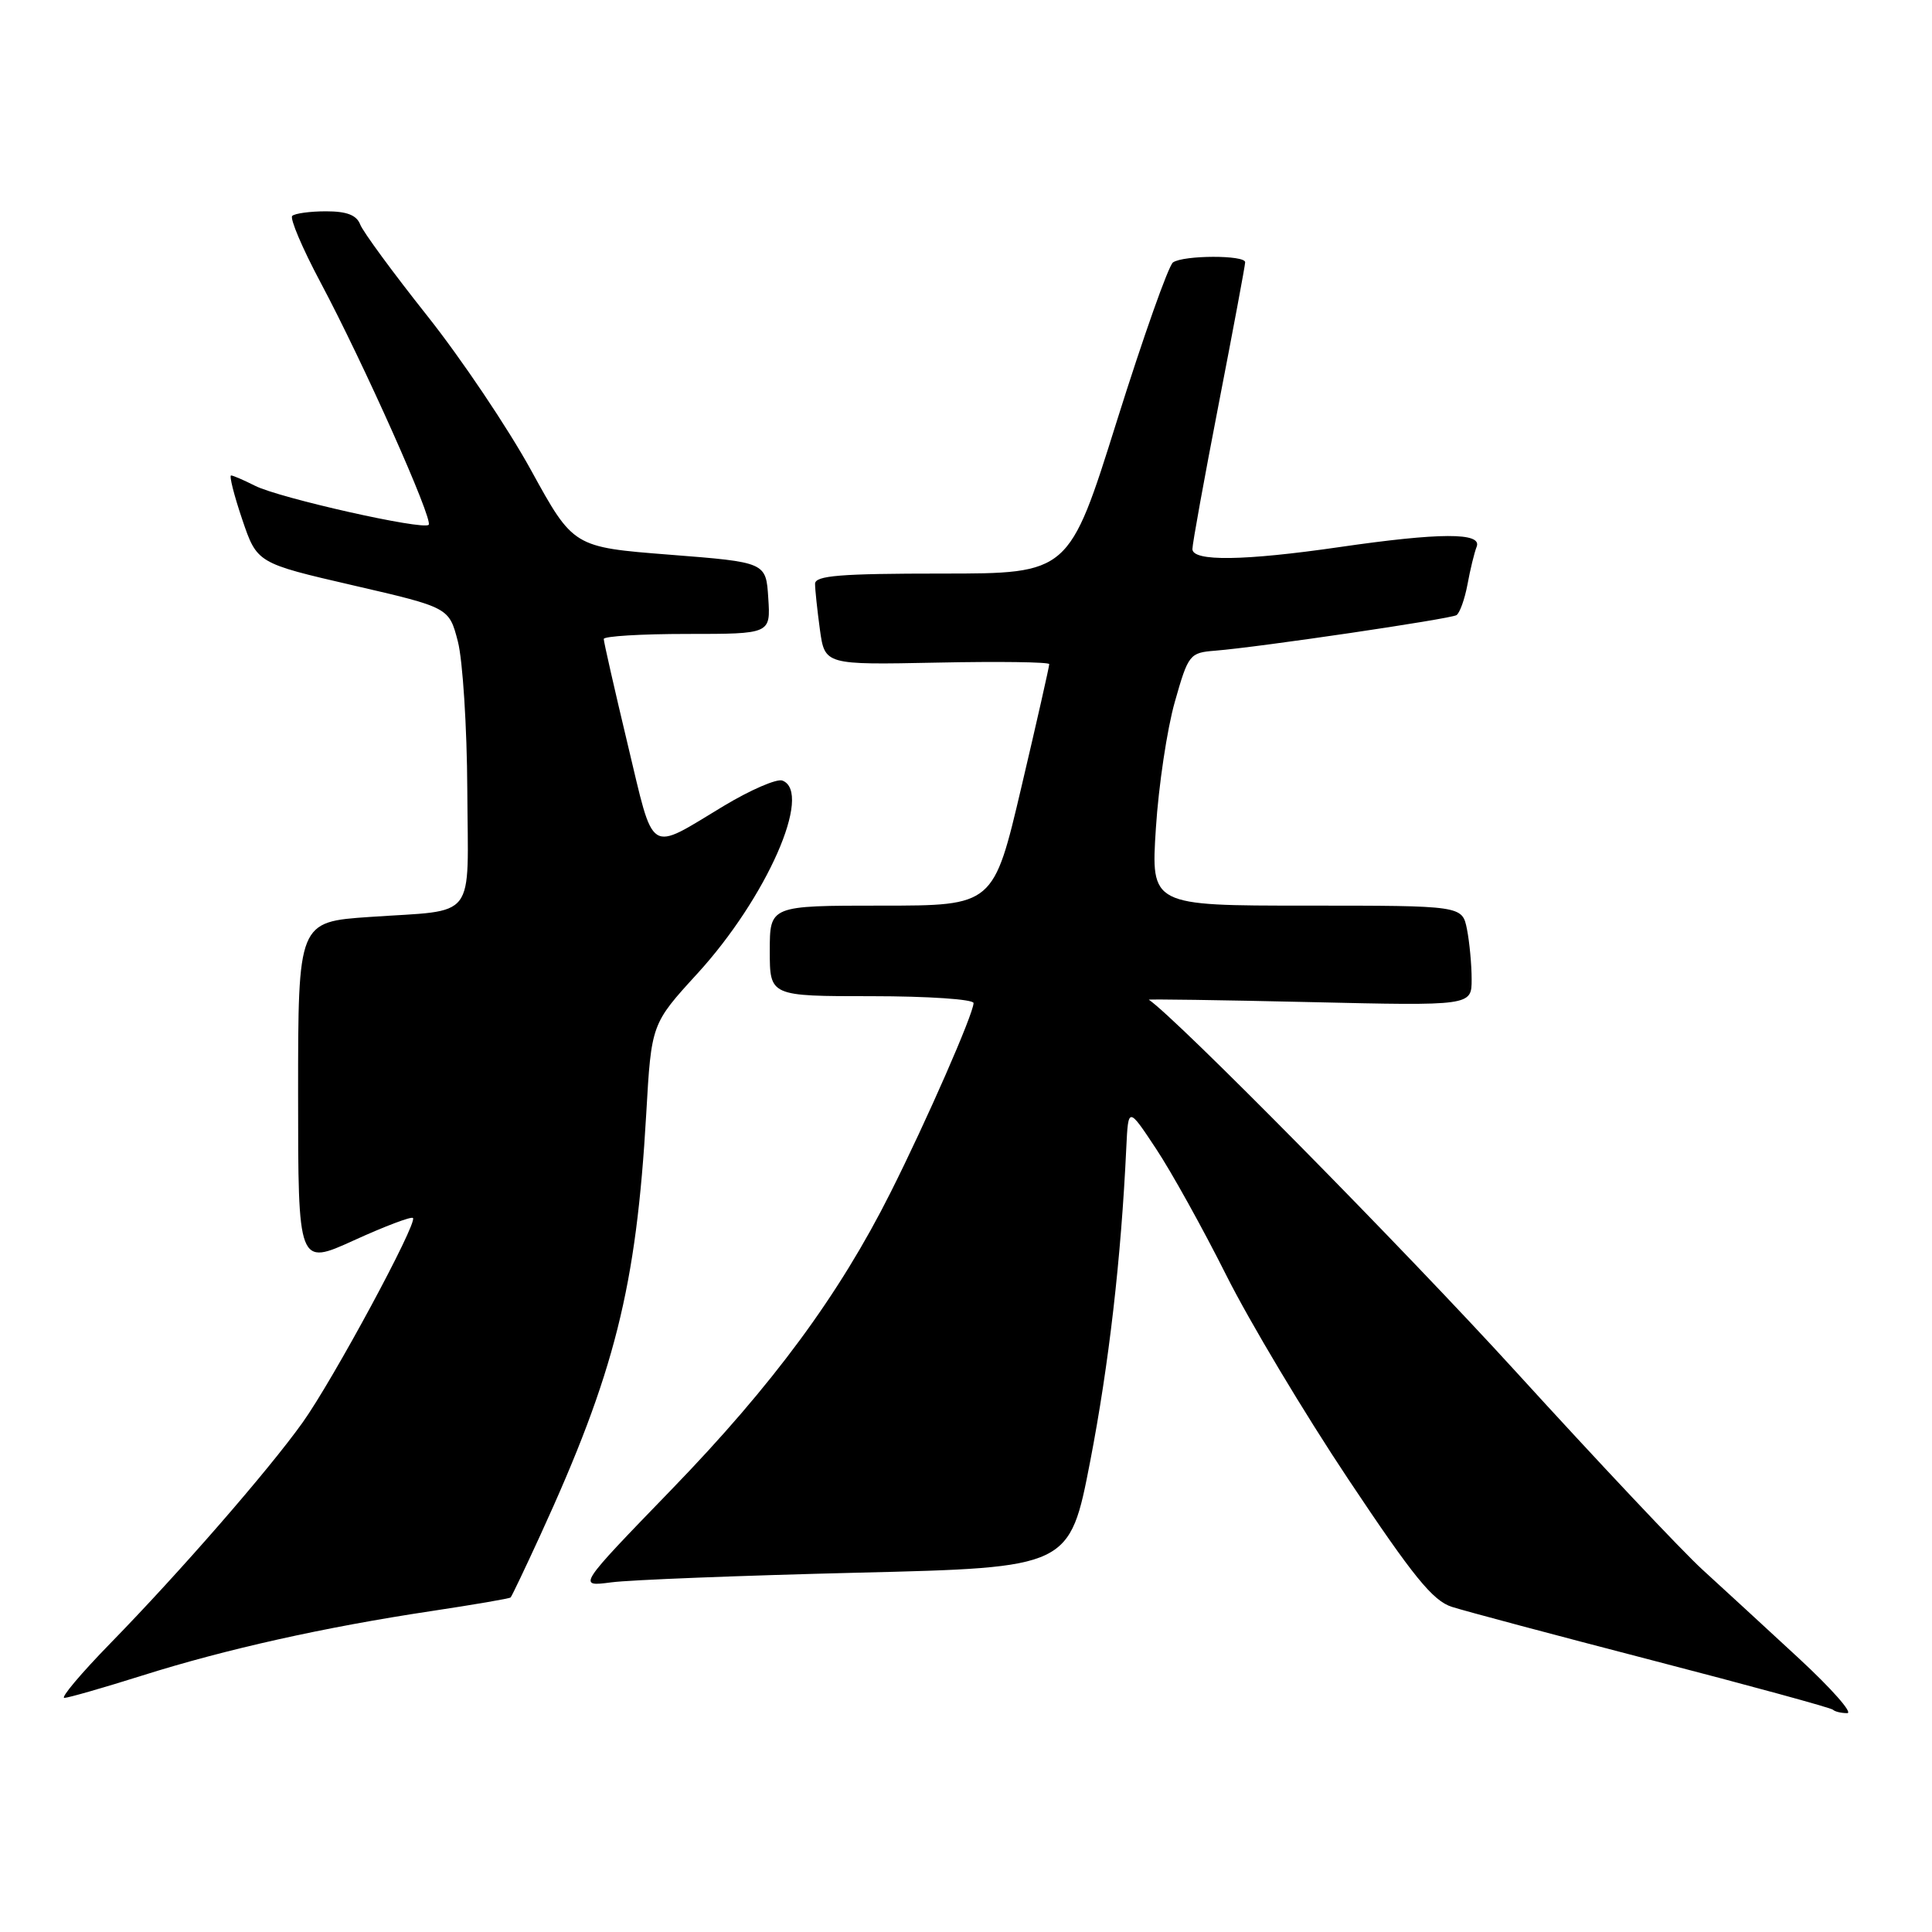 <?xml version="1.0" encoding="UTF-8" standalone="no"?>
<!DOCTYPE svg PUBLIC "-//W3C//DTD SVG 1.1//EN" "http://www.w3.org/Graphics/SVG/1.1/DTD/svg11.dtd" >
<svg xmlns="http://www.w3.org/2000/svg" xmlns:xlink="http://www.w3.org/1999/xlink" version="1.1" viewBox="0 0 256 256">
 <g >
 <path fill="currentColor"
d=" M 238.37 219.75 C 234.05 215.76 228.31 210.47 225.60 208.00 C 222.89 205.53 211.75 193.70 200.84 181.73 C 185.99 165.44 155.83 134.88 152.23 132.47 C 152.08 132.37 161.64 132.51 173.48 132.78 C 195.00 133.28 195.00 133.28 195.00 129.77 C 195.00 127.83 194.72 124.84 194.38 123.12 C 193.75 120.00 193.75 120.00 173.12 120.00 C 152.50 120.00 152.50 120.00 153.16 109.75 C 153.52 104.11 154.65 96.58 155.67 93.00 C 157.46 86.70 157.63 86.49 161.01 86.22 C 166.89 85.75 192.15 82.02 192.99 81.51 C 193.42 81.24 194.08 79.41 194.45 77.44 C 194.81 75.47 195.36 73.21 195.67 72.43 C 196.39 70.54 190.80 70.56 177.50 72.49 C 164.81 74.33 158.00 74.42 158.00 72.75 C 158.00 72.06 159.57 63.40 161.49 53.50 C 163.41 43.60 164.99 35.16 164.99 34.75 C 165.00 33.78 156.84 33.80 155.43 34.77 C 154.84 35.17 151.50 44.61 148.00 55.75 C 141.65 76.00 141.65 76.00 124.82 76.00 C 111.30 76.00 108.00 76.27 108.00 77.36 C 108.00 78.11 108.29 80.83 108.64 83.41 C 109.29 88.10 109.29 88.10 124.14 87.80 C 132.32 87.63 139.01 87.72 139.03 88.00 C 139.04 88.28 137.39 95.59 135.35 104.25 C 131.65 120.00 131.65 120.00 116.82 120.00 C 102.00 120.00 102.00 120.00 102.00 126.00 C 102.00 132.00 102.00 132.00 115.50 132.00 C 122.96 132.00 129.00 132.41 129.00 132.91 C 129.00 134.31 122.79 148.49 118.01 158.00 C 111.19 171.59 102.41 183.50 89.00 197.35 C 76.50 210.26 76.50 210.26 81.00 209.67 C 83.48 209.34 98.15 208.77 113.62 208.39 C 141.73 207.71 141.73 207.71 144.46 193.61 C 146.93 180.82 148.55 166.82 149.24 152.07 C 149.50 146.65 149.50 146.65 153.18 152.21 C 155.21 155.27 159.39 162.80 162.48 168.96 C 165.56 175.11 172.85 187.30 178.68 196.04 C 187.27 208.93 189.86 212.12 192.39 212.92 C 194.10 213.47 206.06 216.66 218.97 220.01 C 231.88 223.36 242.64 226.30 242.88 226.55 C 243.13 226.80 243.98 227.00 244.77 227.00 C 245.56 227.00 242.68 223.74 238.37 219.75 Z  M 18.84 222.02 C 29.92 218.52 43.02 215.60 57.13 213.48 C 62.77 212.63 67.52 211.82 67.66 211.67 C 67.81 211.52 69.57 207.83 71.58 203.45 C 81.47 181.90 84.31 170.58 85.63 147.58 C 86.31 135.67 86.31 135.67 92.41 129.00 C 101.58 118.97 107.74 104.99 103.67 103.43 C 102.94 103.15 99.45 104.66 95.92 106.78 C 85.74 112.91 86.75 113.56 83.16 98.58 C 81.42 91.30 80.00 85.04 80.00 84.67 C 80.00 84.30 84.97 84.00 91.05 84.00 C 102.11 84.00 102.11 84.00 101.80 79.25 C 101.50 74.50 101.50 74.50 88.73 73.50 C 75.97 72.50 75.97 72.50 70.38 62.33 C 67.31 56.73 61.11 47.51 56.60 41.83 C 52.09 36.15 48.10 30.71 47.73 29.75 C 47.25 28.50 45.96 28.00 43.20 28.00 C 41.07 28.00 39.06 28.28 38.72 28.61 C 38.39 28.95 40.06 32.89 42.44 37.36 C 48.19 48.15 57.44 68.89 56.80 69.54 C 56.06 70.28 37.00 65.99 33.80 64.37 C 32.31 63.62 30.88 63.00 30.62 63.00 C 30.35 63.00 31.01 65.62 32.09 68.81 C 34.06 74.62 34.06 74.62 46.78 77.56 C 59.50 80.50 59.50 80.50 60.67 85.00 C 61.31 87.47 61.88 96.33 61.92 104.68 C 62.01 122.26 63.36 120.51 49.00 121.50 C 39.50 122.15 39.50 122.15 39.50 144.94 C 39.50 167.72 39.50 167.72 46.90 164.35 C 50.98 162.49 54.49 161.16 54.72 161.39 C 55.36 162.03 44.12 182.87 40.09 188.50 C 35.58 194.82 23.81 208.34 14.62 217.75 C 10.73 221.74 7.99 224.99 8.53 224.98 C 9.06 224.97 13.70 223.64 18.84 222.02 Z "/>
</g>
</svg>